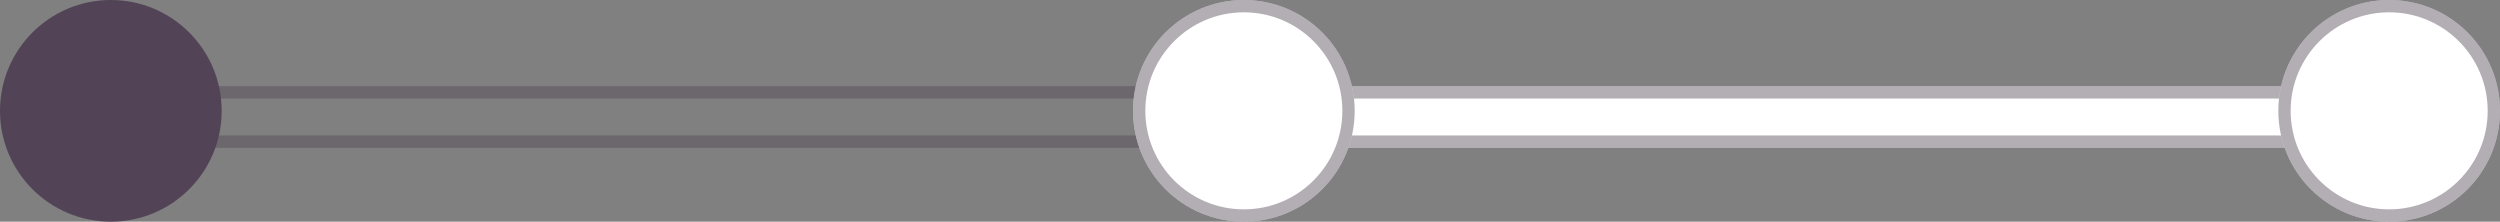 <svg xmlns="http://www.w3.org/2000/svg" width="203" height="18" viewBox="0 0 203 18"><rect x="0" y="0" width="203" height="18" fill="#808080" stroke="none"/><defs><style>.a{fill:#fff;}.a,.b{stroke:rgba(82,68,86,0.44);}.b,.e{fill:none;}.c{fill:#524456;}.d{stroke:none;}</style></defs><g transform="translate(-640.018 -180.075)"><g class="a" transform="translate(741.018 187.075)"><rect class="d" width="92" height="5" rx="2.5"/><rect class="e" x="0.5" y="0.5" width="91" height="4" rx="2"/></g><g class="a" transform="translate(825.018 180.075)"><circle class="d" cx="9" cy="9" r="9"/><circle class="e" cx="9" cy="9" r="8.5"/></g><g class="b" transform="translate(655.018 187.075)"><rect class="d" width="82" height="5" rx="2.5"/><rect class="e" x="0.5" y="0.5" width="81" height="4" rx="2"/></g><circle class="c" cx="9" cy="9" r="9" transform="translate(640.018 180.075)"/><g class="a" transform="translate(732.018 180.075)"><circle class="d" cx="9" cy="9" r="9"/><circle class="e" cx="9" cy="9" r="8.5"/></g></g></svg>